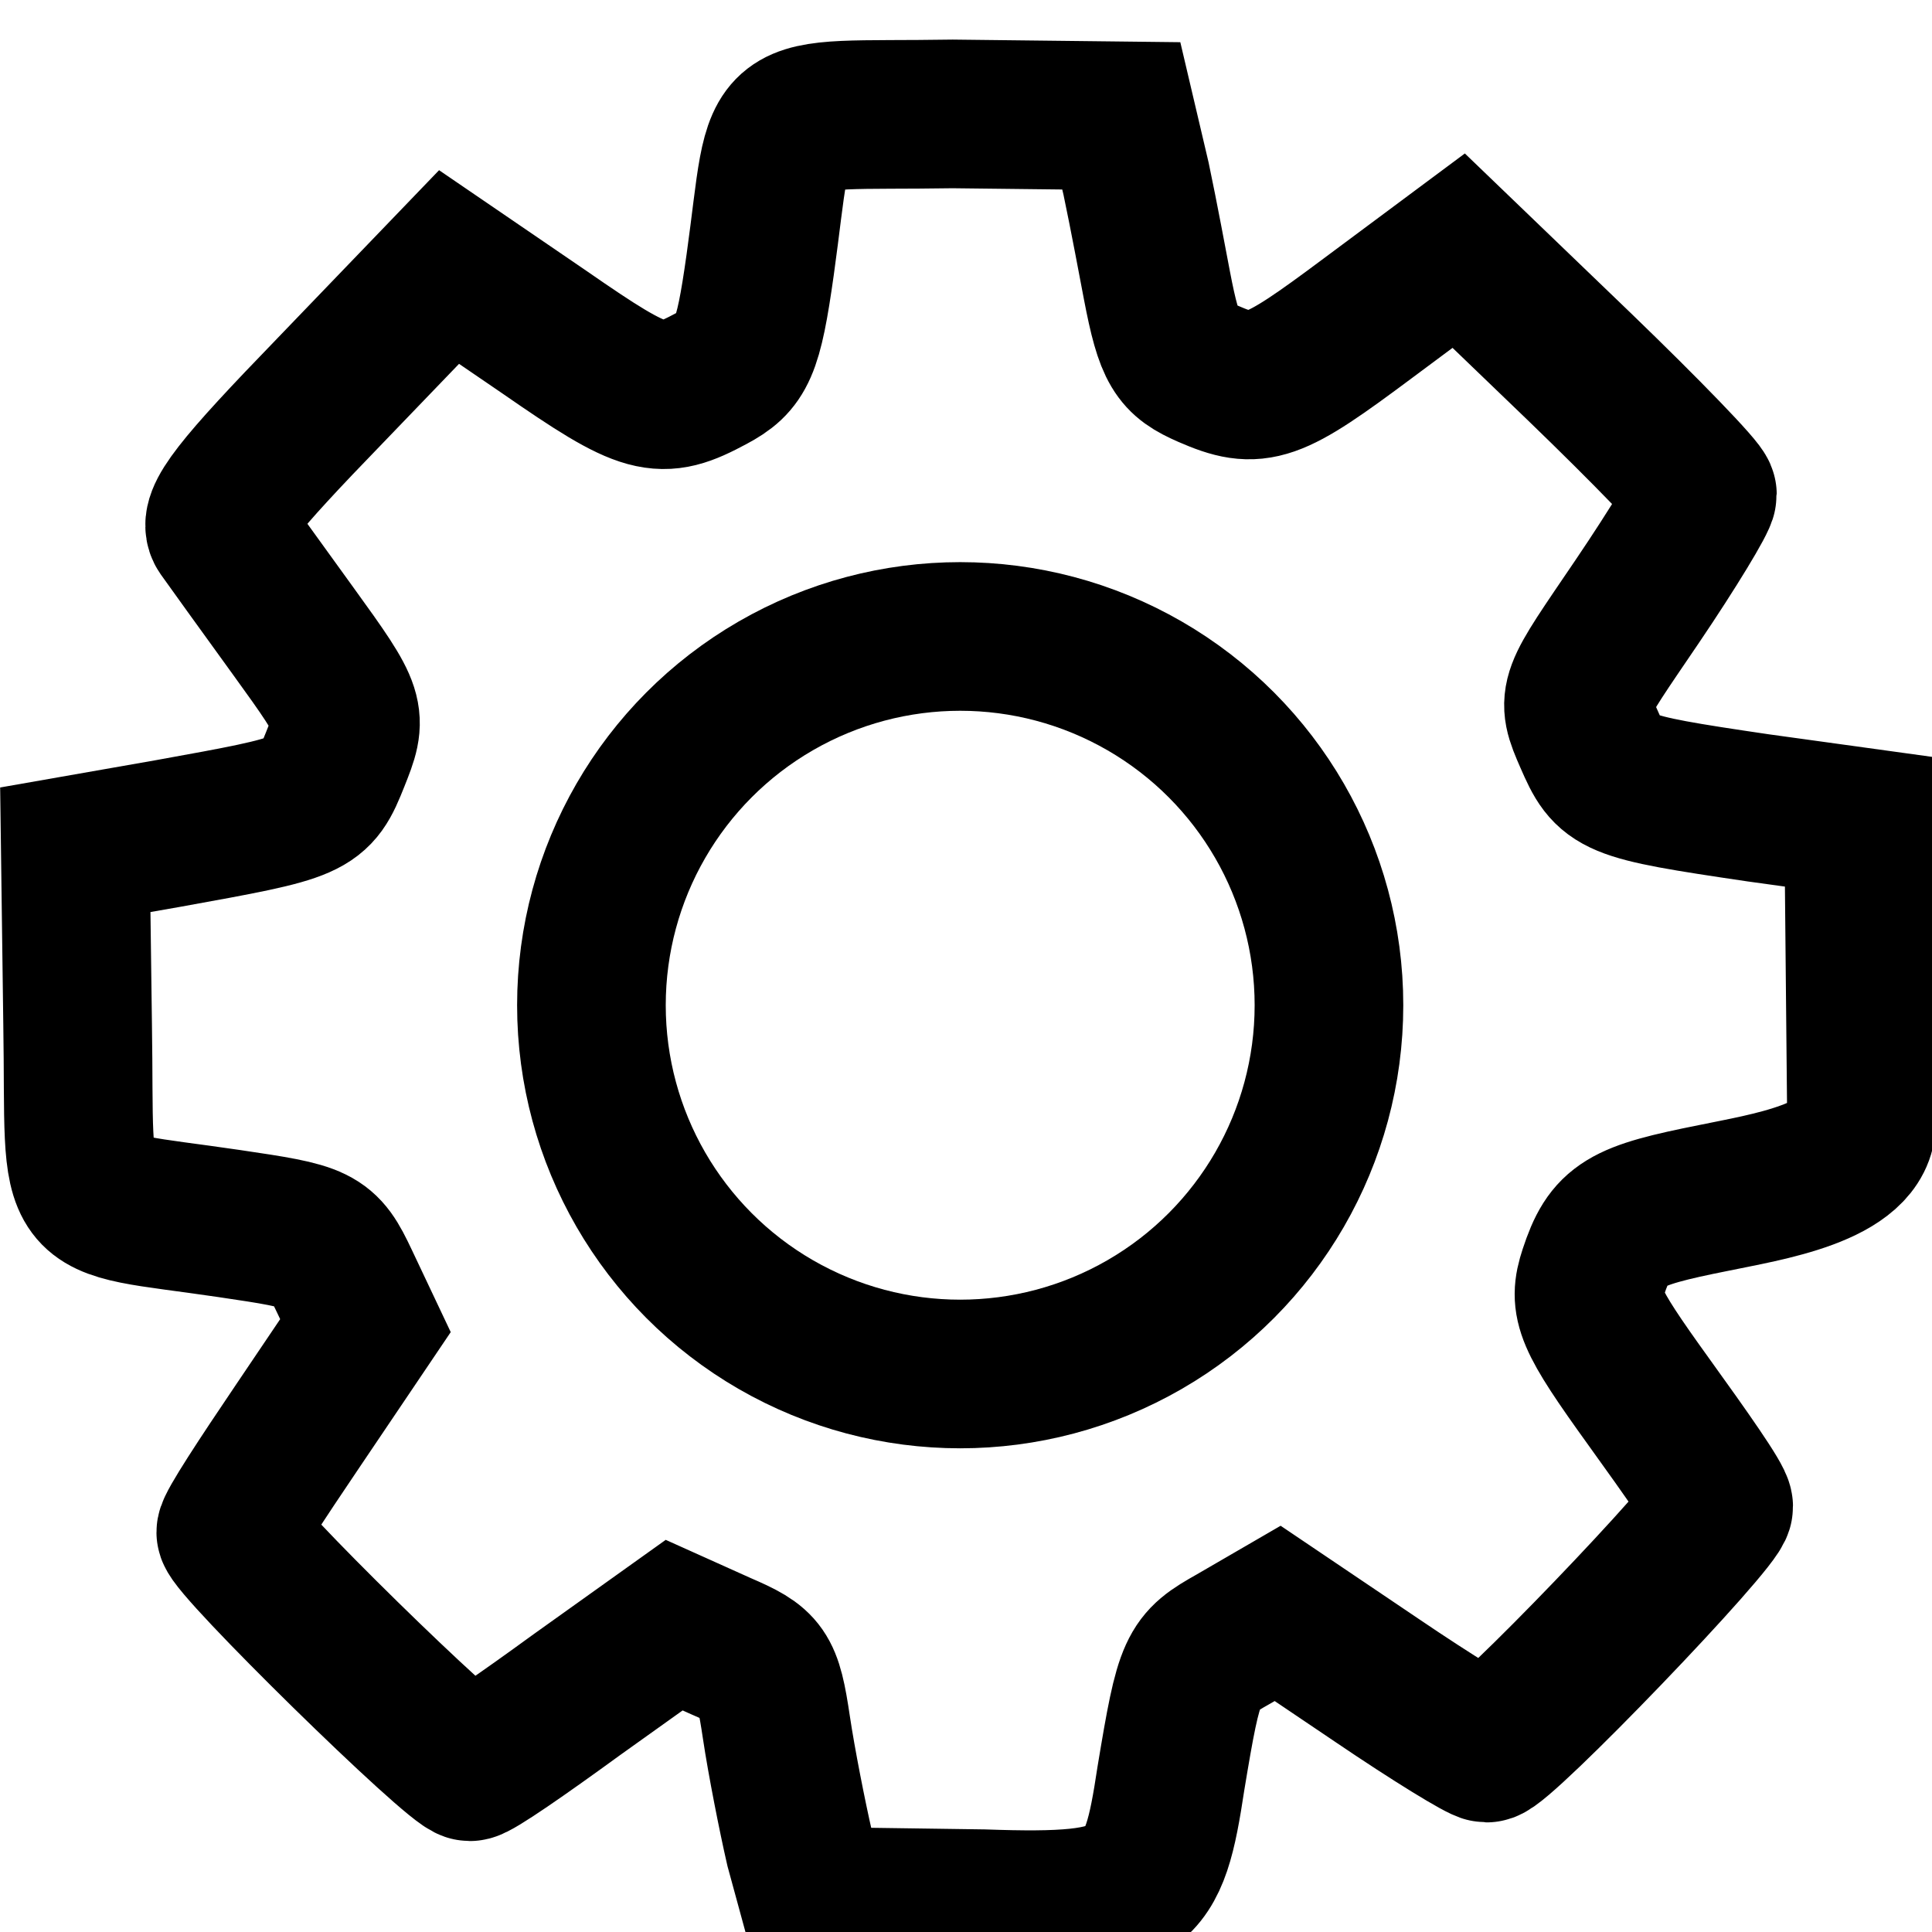 <?xml version="1.0" encoding="UTF-8" standalone="no"?>
<!-- Created with Inkscape (http://www.inkscape.org/) -->

<svg
   width="45"
   height="45"
   viewBox="0 0 11.906 11.906"
   version="1.1"
   id="svg1"
   xml:space="preserve"
   inkscape:version="1.4.2 (1:1.4.2+202505120737+ebf0e940d0)"
   sodipodi:docname="mask_model_setup.svg"
   inkscape:export-filename="mask_model_setup.png"
   inkscape:export-xdpi="96"
   inkscape:export-ydpi="96"
   xmlns:inkscape="http://www.inkscape.org/namespaces/inkscape"
   xmlns:sodipodi="http://sodipodi.sourceforge.net/DTD/sodipodi-0.dtd"
   xmlns="http://www.w3.org/2000/svg"
   xmlns:svg="http://www.w3.org/2000/svg"><sodipodi:namedview
     id="namedview1"
     pagecolor="#ffffff"
     bordercolor="#999999"
     borderopacity="1"
     inkscape:showpageshadow="0"
     inkscape:pageopacity="0"
     inkscape:pagecheckerboard="0"
     inkscape:deskcolor="#d1d1d1"
     inkscape:document-units="px"
     inkscape:zoom="5.6568543"
     inkscape:cx="65.672542"
     inkscape:cy="9.3691648"
     inkscape:current-layer="layer1"
     inkscape:export-bgcolor="#ffffffff"
     showguides="true"
     showgrid="false"><sodipodi:guide
       position="39.584,-49.527"
       orientation="0,1"
       id="guide3"
       inkscape:locked="false" /></sodipodi:namedview><defs
     id="defs1"><inkscape:path-effect
       effect="perspective-envelope"
       up_left_point="106.495,264.854"
       up_right_point="126.542,265.648"
       down_left_point="97.367,290.146"
       down_right_point="125.484,290.146"
       id="path-effect2"
       is_visible="true"
       lpeversion="1"
       deform_type="perspective"
       horizontal_mirror="false"
       vertical_mirror="false"
       overflow_perspective="false" /><inkscape:path-effect
       effect="perspective-envelope"
       up_left_point="102.723,268.221"
       up_right_point="118.251,266.501"
       down_left_point="100.077,295.781"
       down_right_point="124.072,295.781"
       id="path-effect1"
       is_visible="true"
       lpeversion="1"
       deform_type="perspective"
       horizontal_mirror="false"
       vertical_mirror="false"
       overflow_perspective="false" /></defs><g
     inkscape:label="Vrstva 1"
     inkscape:groupmode="layer"
     id="layer1"
     transform="translate(0,-285.094)"><g
       transform="matrix(0.458,0,0,0.458,-0.953,-183.823)"
       id="g5406-1"><path
         sodipodi:nodetypes="ccccccccccccccccccscccccccccccsccccccccccccccccc"
         inkscape:connector-curvature="0"
         id="path4448-4-4-1-7-8-6-2-8-1-7-2-6"
         d="m 17.168,1025.395 -2.267,-0.026 c -2.6,0.042 -2.275,-0.232 -2.592,2.03 -0.161,1.144 -0.248,1.312 -0.656,1.53 -0.691,0.371 -0.866,0.334 -2.249,-0.625 l -1.281,-0.875 -1.593,1.656 c -1.262,1.303 -1.598,1.72 -1.468,1.905 0.092,0.131 0.527,0.733 0.968,1.343 0.801,1.107 0.797,1.128 0.562,1.718 -0.256,0.641 -0.282,0.644 -2.249,1 l -1.249,0.219 0.031,2.342 c 0.043,2.665 -0.214,2.355 2.03,2.686 1.226,0.181 1.286,0.196 1.562,0.781 l 0.281,0.594 -0.906,1.343 c -0.493,0.729 -0.907,1.359 -0.906,1.437 0.003,0.184 3.034,3.155 3.217,3.155 0.078,0 0.726,-0.45 1.437,-0.968 l 1.312,-0.937 0.625,0.281 c 0.581,0.251 0.634,0.316 0.75,1.093 0.069,0.463 0.214,1.197 0.312,1.624 l 0.196,0.718 2.271,0.032 c 2.153,0.076 2.295,-0.138 2.53,-1.688 0.251,-1.513 0.282,-1.557 0.843,-1.874 l 0.593,-0.344 1.343,0.906 c 0.739,0.501 1.399,0.906 1.468,0.906 0.193,0 3.127,-3.054 3.123,-3.249 -0.002,-0.095 -0.437,-0.711 -0.937,-1.405 -0.822,-1.141 -0.891,-1.321 -0.75,-1.749 0.214,-0.649 0.401,-0.757 1.624,-1 0.686,-0.143 1.993,-0.337 1.985,-1.028 l -0.039,-4.033 -1.353,-0.187 c -1.972,-0.291 -2.009,-0.318 -2.28,-0.937 -0.249,-0.57 -0.225,-0.543 0.656,-1.843 0.484,-0.715 0.876,-1.364 0.875,-1.437 -10e-4,-0.072 -0.76,-0.854 -1.655,-1.718 l -1.624,-1.562 -1.218,0.906 c -1.306,0.975 -1.489,1.04 -2.155,0.75 -0.423,-0.185 -0.519,-0.31 -0.687,-1.187 -0.052,-0.27 -0.172,-0.92 -0.281,-1.437 z"
         style="fill:none;stroke:#000000;stroke-width:2;stroke-miterlimit:4;stroke-dasharray:none;stroke-opacity:1" /><circle
         transform="matrix(1.386,0,0,1.386,-5.152,1015.567)"
         id="path5403-2"
         style="fill:none;stroke:#000000;stroke-width:1.443;stroke-linecap:round;stroke-linejoin:miter;stroke-miterlimit:4;stroke-dasharray:none;stroke-opacity:1"
         cx="14.54"
         cy="15.725"
         r="3.58" /></g></g></svg>
